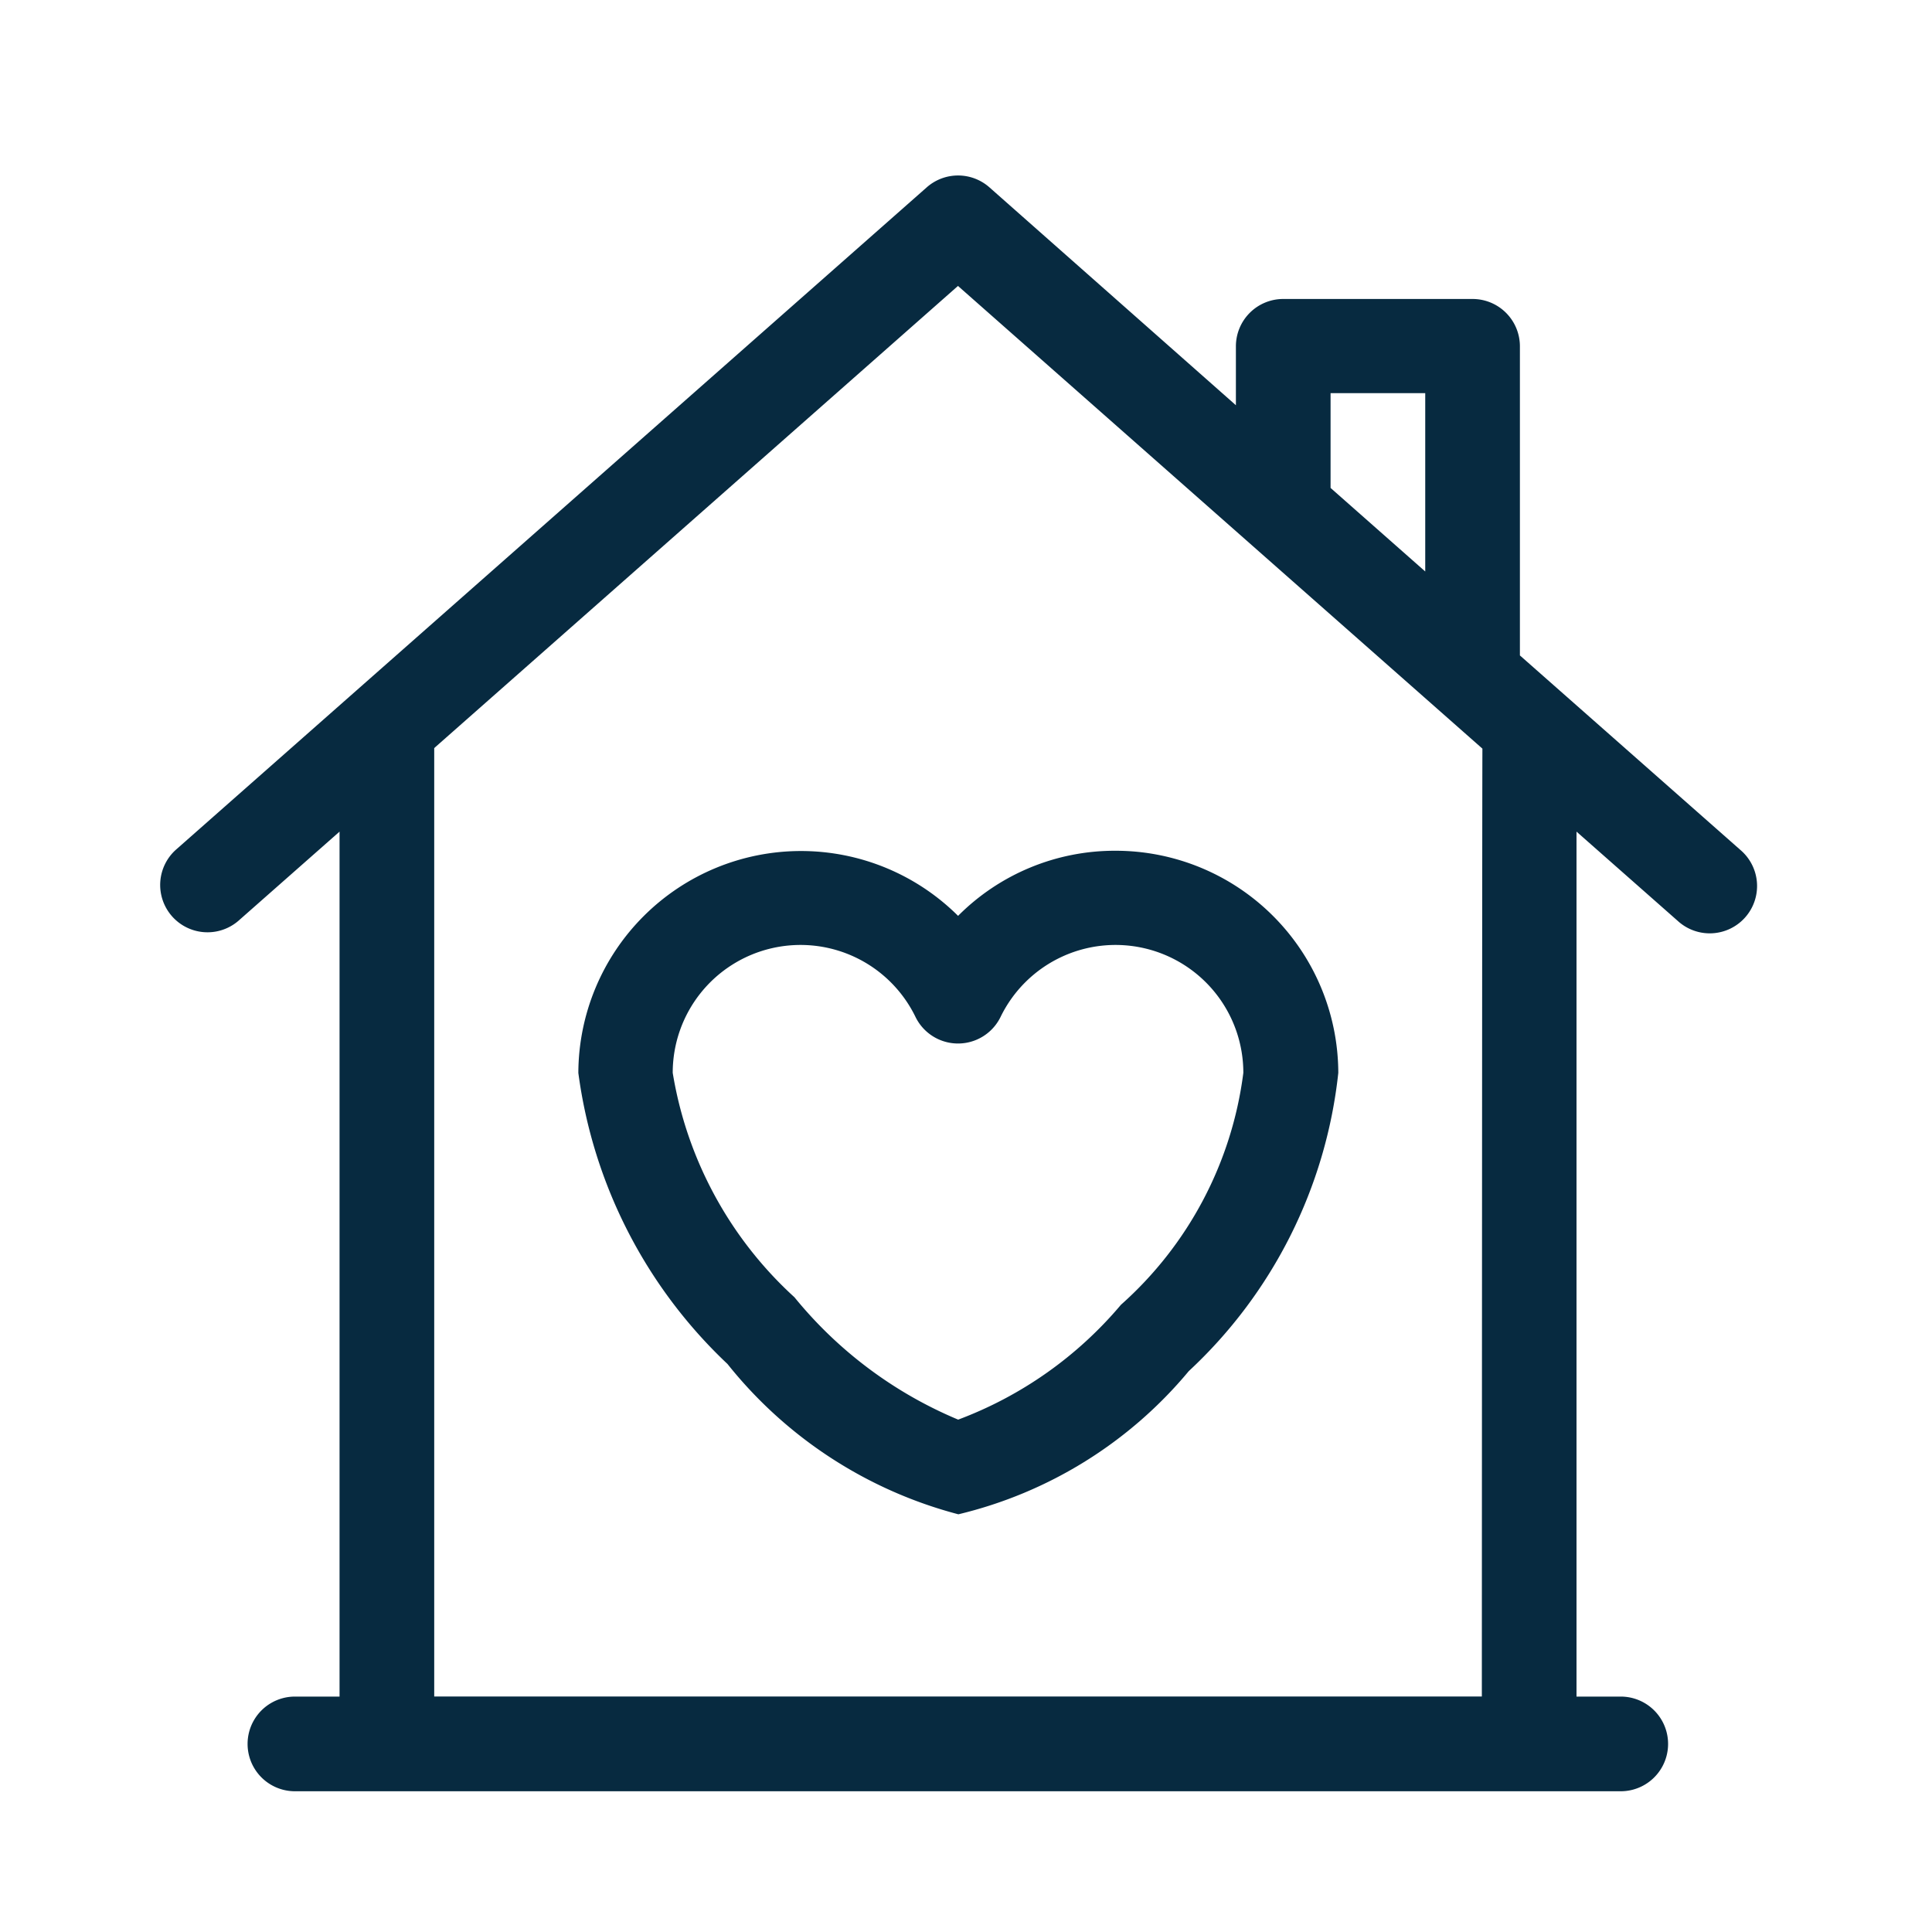 <svg xmlns="http://www.w3.org/2000/svg" width="20" height="20" viewBox="0 0 20 20">
  <g id="morada" transform="translate(-16567 -885.837)">
    <g id="home" transform="translate(16568.652 887.653)">
      <path id="Path_6019" data-name="Path 6019" d="M19.364,6.983,17.081,4.969v-3.2a.49.49,0,0,0-.49-.49h-1.96a.49.49,0,0,0-.49.49v.61L11.589.123a.49.49,0,0,0-.648,0L3.165,6.983a.49.49,0,0,0,.648.735l1.049-.925v8.954H4.4a.49.49,0,1,0,0,.98H18.125a.49.49,0,1,0,0-.98h-.458V6.793l1.049.925a.49.49,0,1,0,.648-.735ZM15.121,2.254h.98V4.1l-.98-.865Zm1.566,13.492H5.842V5.928l5.422-4.784,5.429,4.79C16.69,5.959,16.687,15.747,16.687,15.747Z" transform="translate(-2.999 0)" fill="#072a40"/>
      <path id="Path_6020" data-name="Path 6020" d="M141.161,214a2.288,2.288,0,0,0-1.63.674A2.305,2.305,0,0,0,135.6,216.3a5.057,5.057,0,0,0,1.544,3.013,4.527,4.527,0,0,0,2.39,1.556,4.448,4.448,0,0,0,2.385-1.482,4.933,4.933,0,0,0,1.548-3.088A2.305,2.305,0,0,0,141.161,214Zm.056,4.7a4.07,4.07,0,0,1-1.685,1.189,4.348,4.348,0,0,1-1.695-1.267,4.02,4.02,0,0,1-1.26-2.323,1.323,1.323,0,0,1,2.513-.579.49.49,0,0,0,.881,0,1.323,1.323,0,0,1,2.513.579A3.865,3.865,0,0,1,141.217,218.7Z" transform="translate(-131.265 -207.009)" fill="#072a40"/>
    </g>
    <rect id="Rectangle_8088" data-name="Rectangle 8088" width="20" height="20" transform="translate(16567 885.837)" fill="none"/>
  </g>
</svg>
